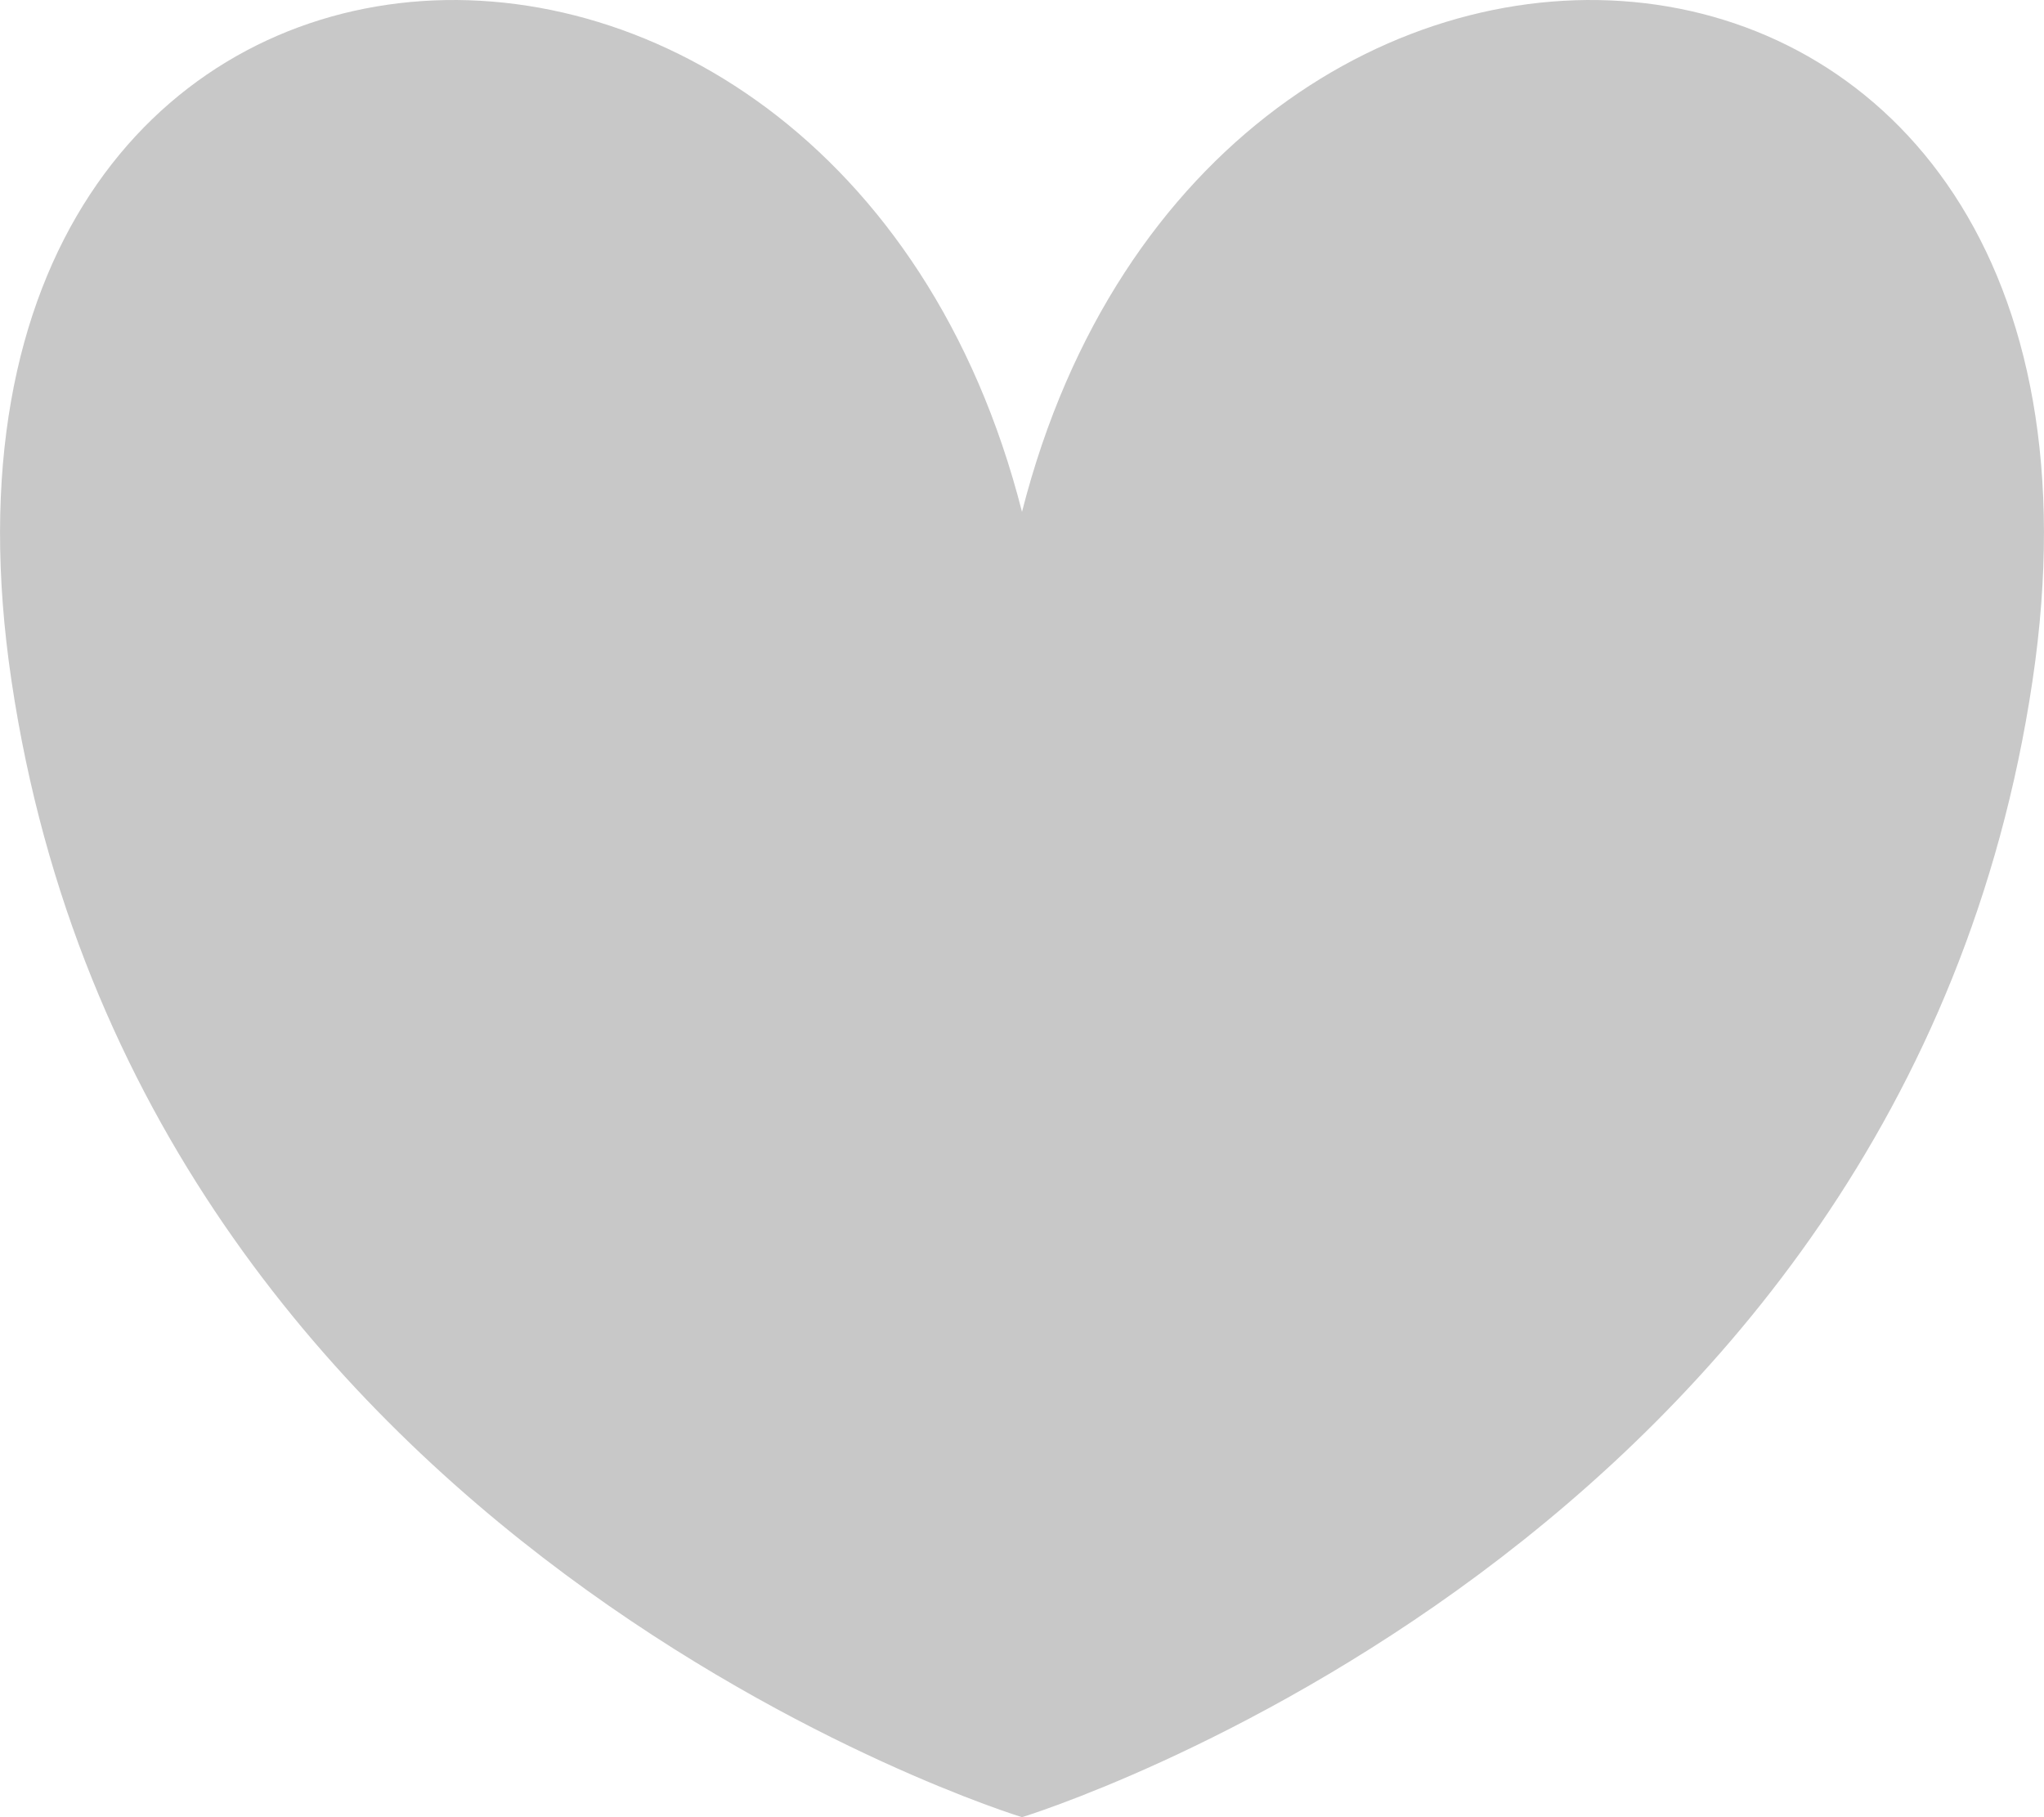 <?xml version="1.0" encoding="UTF-8"?>
<svg width="18px" height="16px" viewBox="0 0 18 16" version="1.1" xmlns="http://www.w3.org/2000/svg" xmlns:xlink="http://www.w3.org/1999/xlink">
    <title>Fill 1 Copy</title>
    <g id="PLP-/-KHA" stroke="none" stroke-width="1" fill="none" fill-rule="evenodd">
        <g id="5.お気に入り薬局切替画面-copy" transform="translate(-45, -265)" fill="#C8C8C8">
            <path d="M54,269.507 C52.345,263.01 43.994,263.565 45.101,270.993 C46.239,278.634 53.997,280.999 54,281 C54.003,280.999 61.761,278.634 62.899,270.993 C64.006,263.565 55.655,263.01 54,269.507" id="Fill-1-Copy"></path>
        </g>
    </g>
</svg>